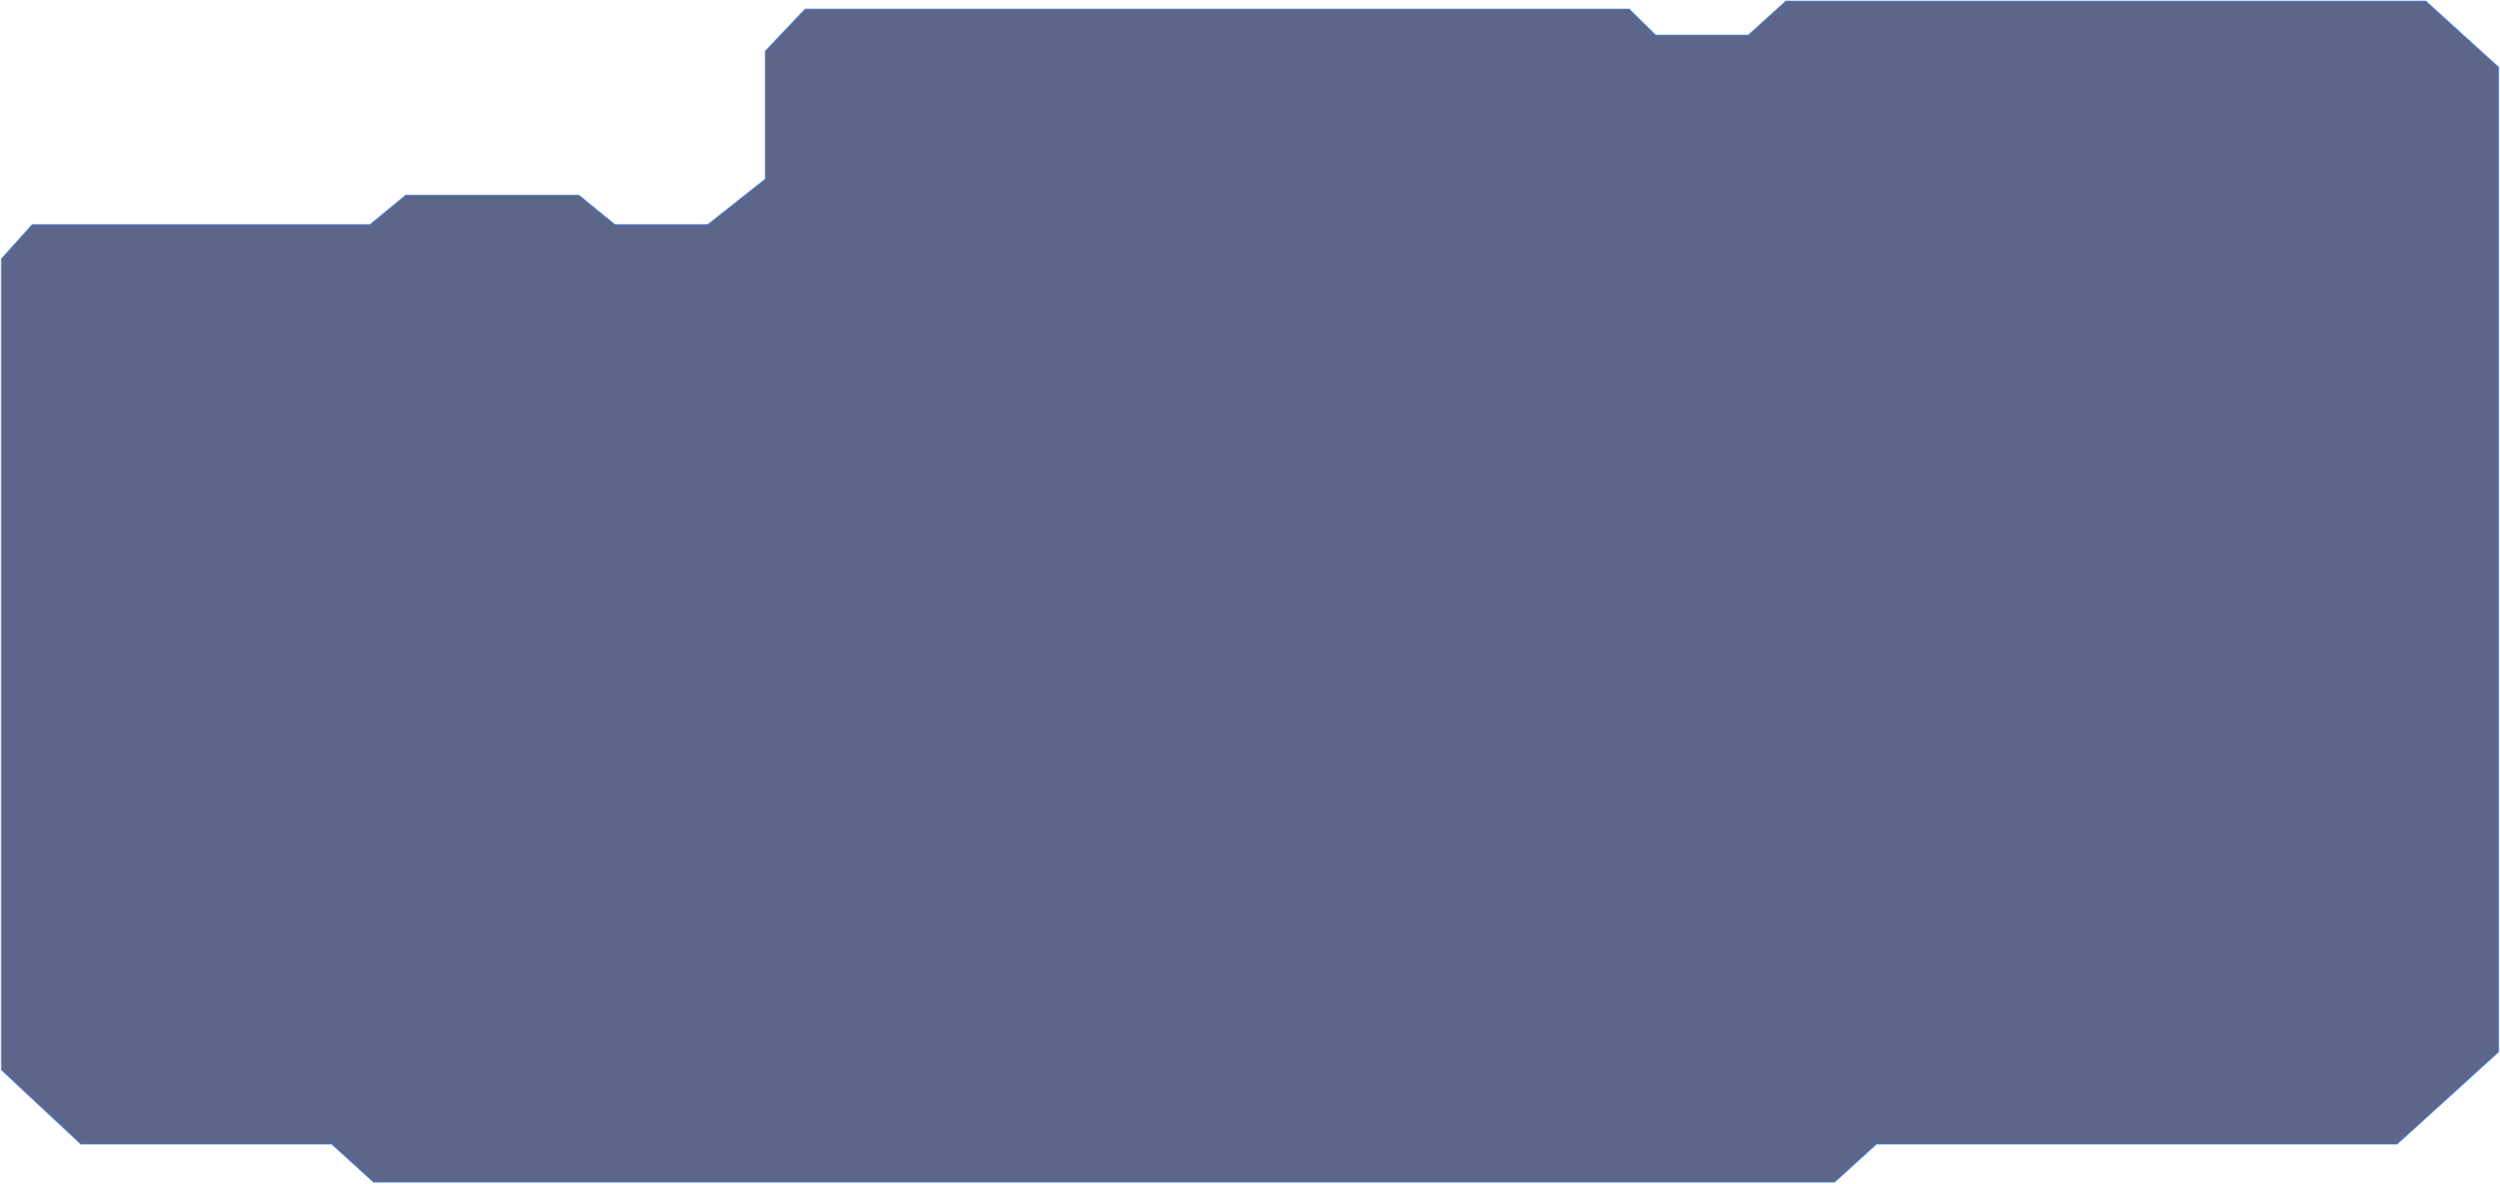 <svg width="1787" height="846" fill="none" xmlns="http://www.w3.org/2000/svg"><path d="M1786 751.91V48L1733.96.74H1276.5l-26.81 24.346h-66.22l-18.93-18.618H575.5L547 36.5V128l-41.071 32.5H439.5l-25.697-21H290l-25.535 21H23L1 185v579.8l56.767 52.989H237.04L267 845h1044.37l29.96-27.211h372.13L1786 751.91z" fill="#112054" fill-opacity=".68" stroke="#217AFF" stroke-opacity=".4"/></svg>